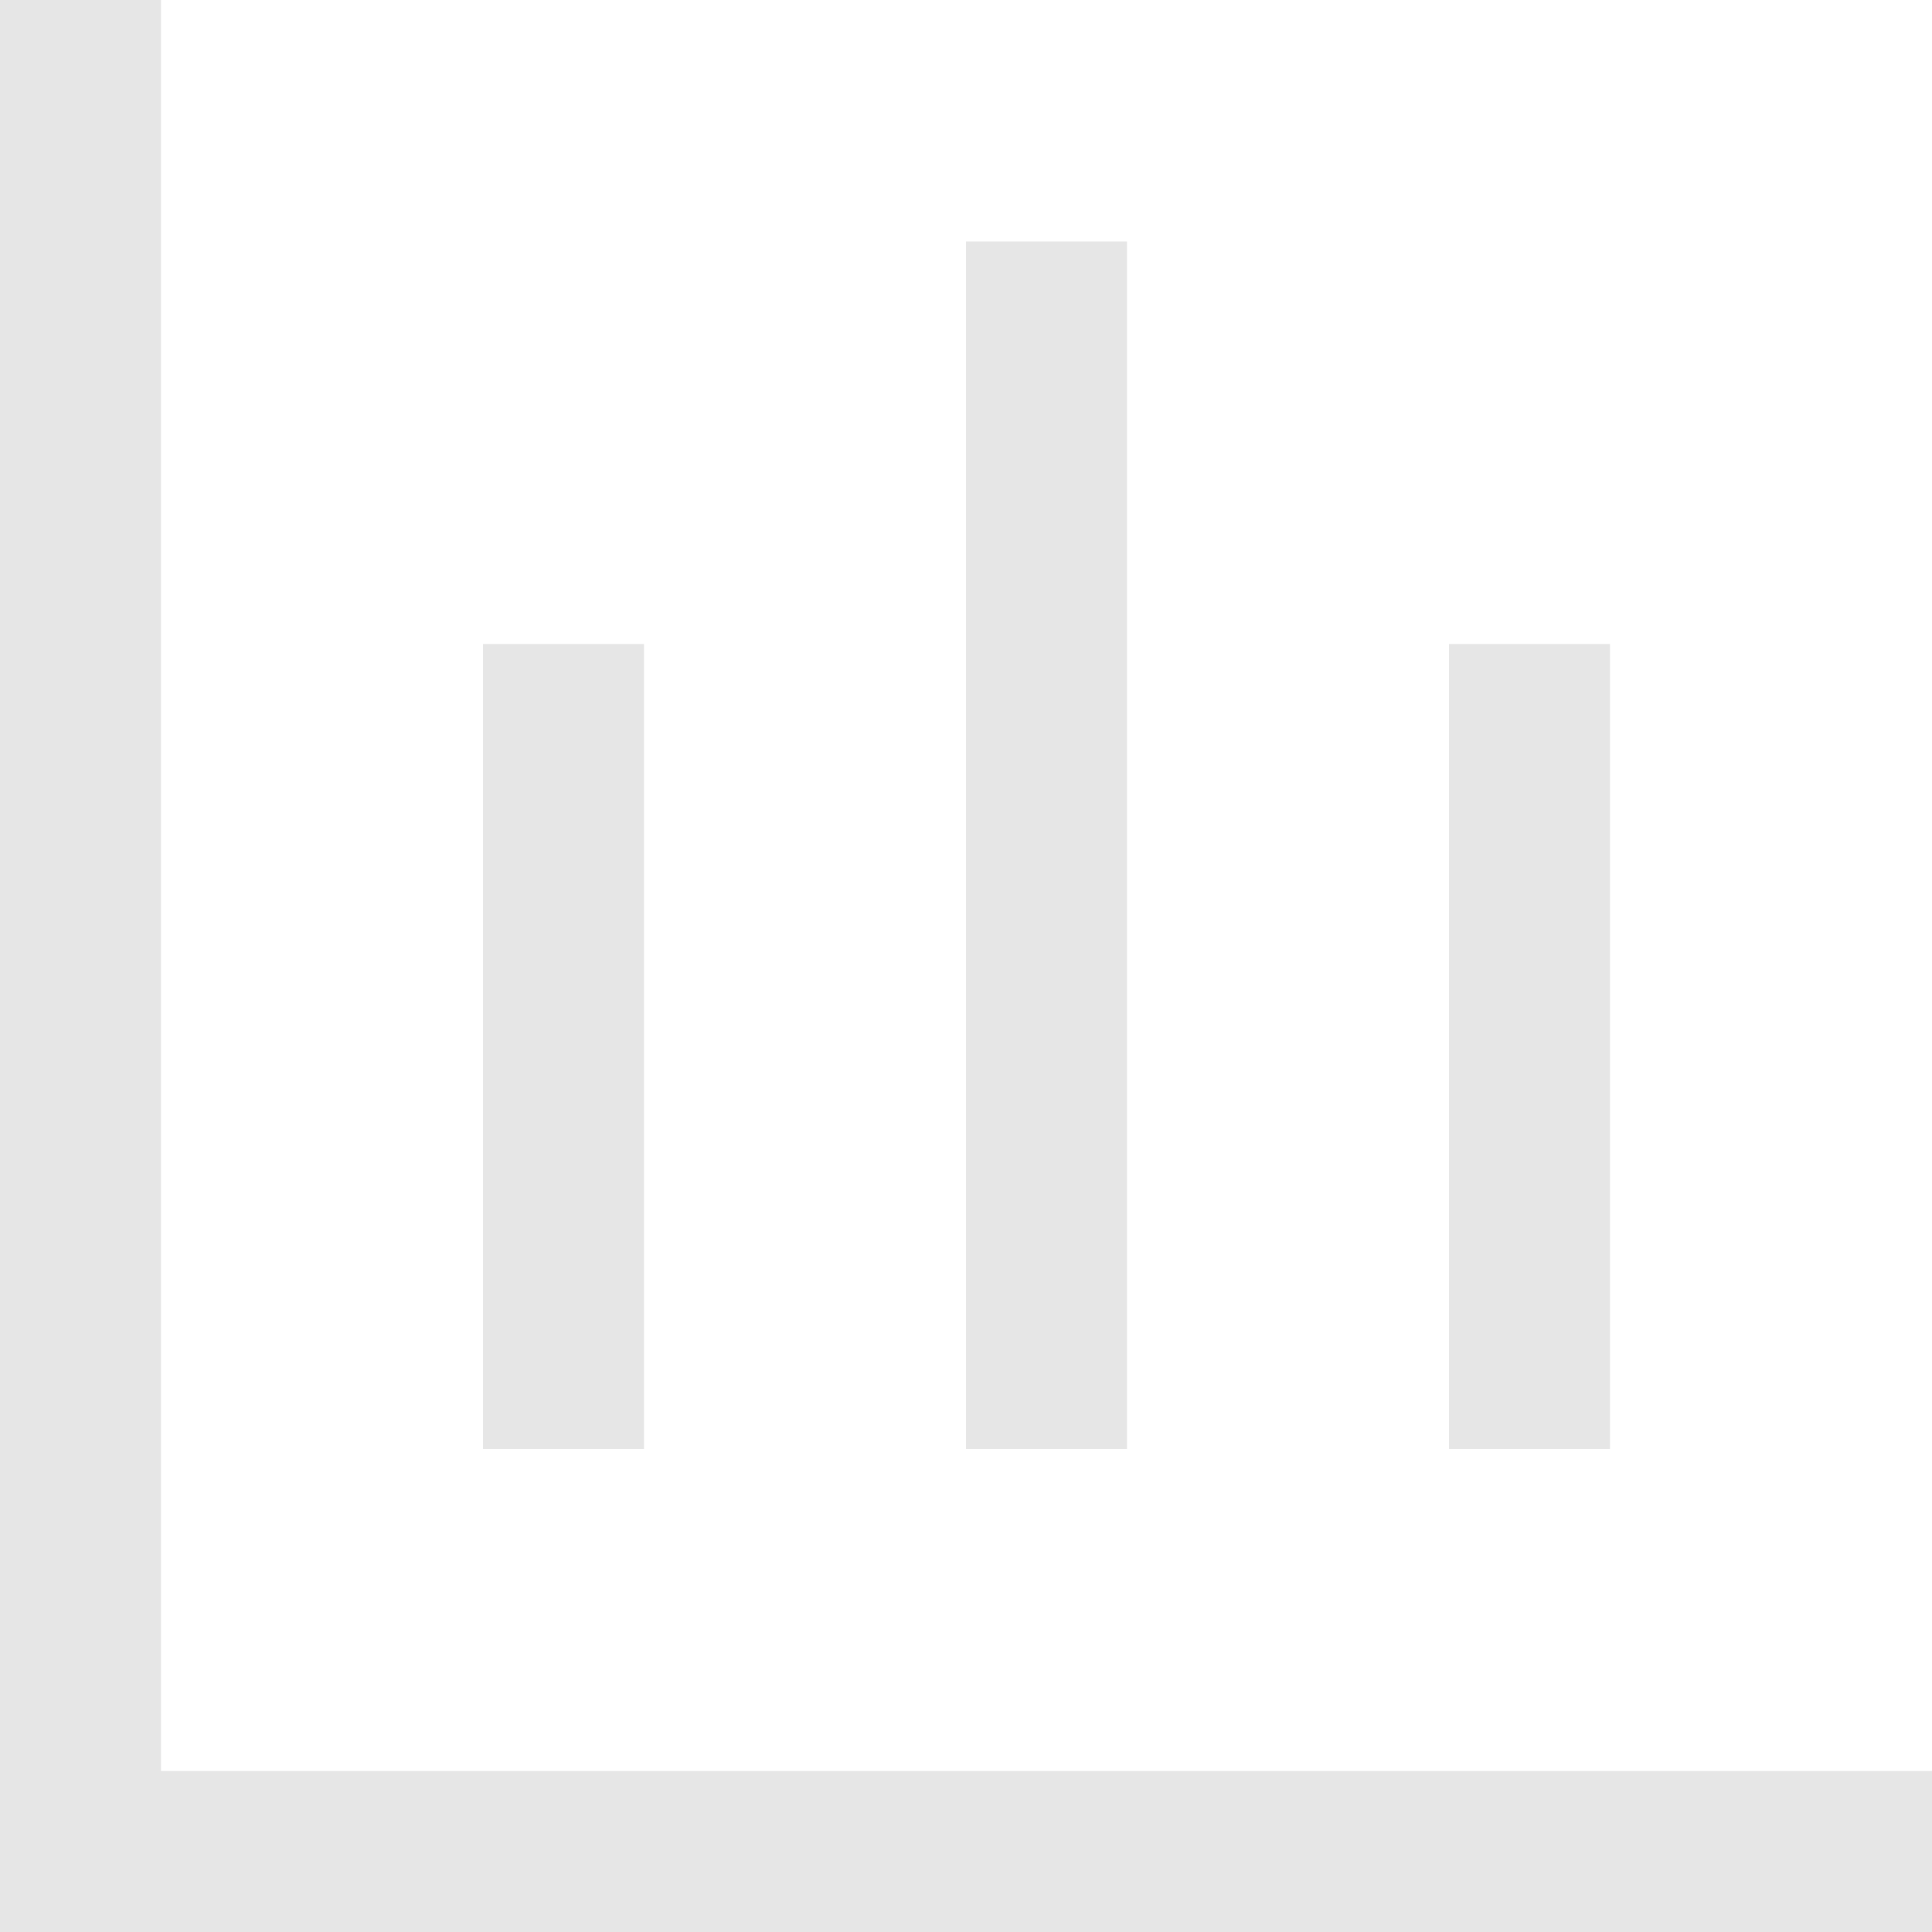 <svg t="1681390509297" class="icon" viewBox="0 0 1024 1024" version="1.1" xmlns="http://www.w3.org/2000/svg" p-id="5840" width="1024" height="1024"><path d="M85.312 938.688H1024V1024H0V0h85.312v938.688zM256 341.312h85.312V768H256V341.312zM512 128h85.312v640H512V128z m256 213.312h85.312V768H768V341.312z" fill="#e6e6e6" p-id="5841"></path></svg>